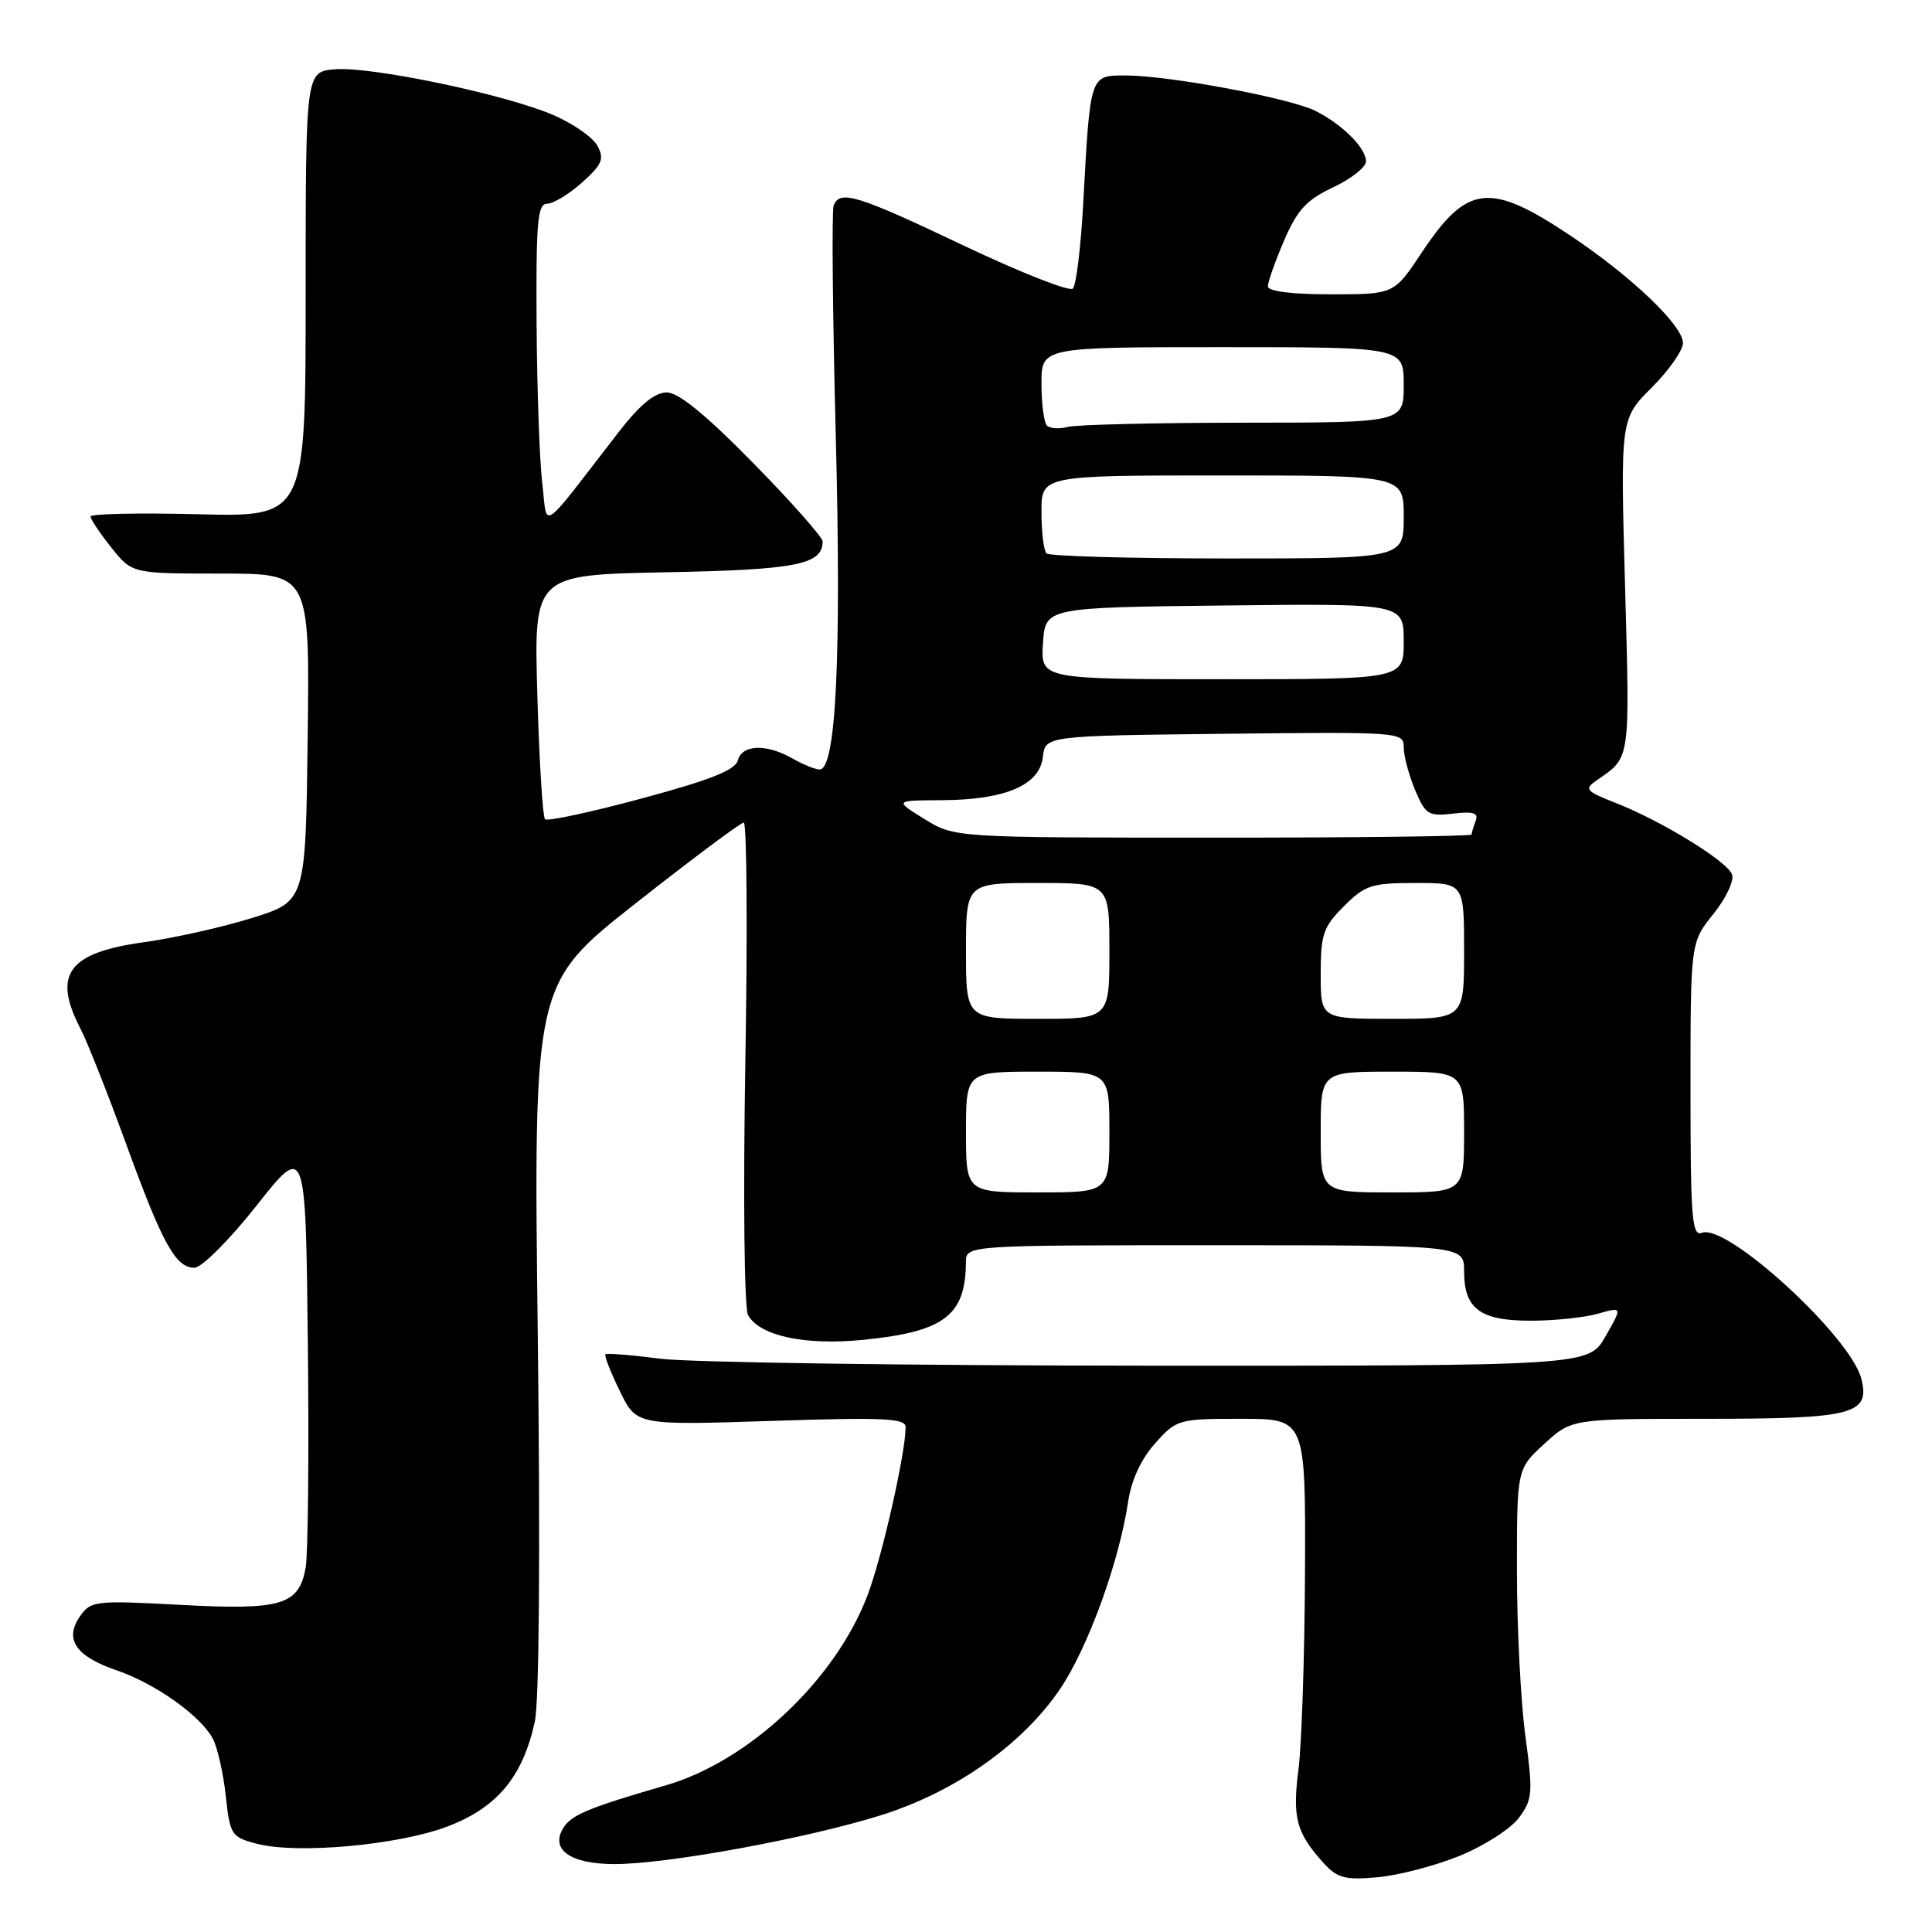 <?xml version="1.0" encoding="UTF-8" standalone="no"?>
<!DOCTYPE svg PUBLIC "-//W3C//DTD SVG 1.1//EN" "http://www.w3.org/Graphics/SVG/1.1/DTD/svg11.dtd" >
<svg xmlns="http://www.w3.org/2000/svg" xmlns:xlink="http://www.w3.org/1999/xlink" version="1.1" viewBox="0 0 256 256">
 <g >
 <path fill="currentColor"
d=" M 193.41 245.91 C 196.66 244.58 200.20 242.31 201.27 240.86 C 203.08 238.42 203.14 237.59 202.11 229.95 C 201.50 225.40 201.00 215.60 201.00 208.16 C 201.00 194.64 201.00 194.64 204.63 191.32 C 208.25 188.00 208.25 188.00 225.93 188.00 C 245.56 188.00 247.82 187.42 246.64 182.71 C 245.24 177.12 228.83 162.08 225.53 163.35 C 224.19 163.86 224.00 161.51 224.00 144.41 C 224.00 124.88 224.00 124.88 227.03 121.11 C 228.72 119.01 229.81 116.68 229.50 115.86 C 228.82 114.09 220.22 108.81 214.11 106.40 C 210.07 104.81 209.87 104.57 211.61 103.37 C 216.07 100.29 215.97 100.98 215.33 77.74 C 214.71 55.50 214.71 55.50 218.85 51.37 C 221.13 49.09 223.00 46.43 223.00 45.45 C 223.00 43.13 216.16 36.61 208.09 31.22 C 197.38 24.07 194.41 24.41 188.39 33.46 C 184.72 39.00 184.72 39.00 176.36 39.00 C 171.11 39.00 168.00 38.60 168.00 37.94 C 168.00 37.35 168.97 34.62 170.15 31.87 C 171.90 27.80 173.12 26.49 176.65 24.82 C 179.04 23.70 181.00 22.15 181.00 21.39 C 181.00 19.61 177.89 16.50 174.30 14.69 C 170.94 13.00 154.85 10.00 149.15 10.00 C 144.40 10.00 144.47 9.77 143.53 26.97 C 143.22 32.73 142.60 37.80 142.16 38.24 C 141.72 38.68 135.19 36.10 127.65 32.52 C 113.51 25.80 111.27 25.11 110.46 27.25 C 110.20 27.94 110.33 41.77 110.75 58.00 C 111.50 87.23 110.77 102.04 108.59 101.96 C 107.99 101.95 106.38 101.29 105.00 100.50 C 101.55 98.53 98.33 98.64 97.77 100.75 C 97.43 102.04 94.10 103.36 85.04 105.80 C 78.29 107.62 72.52 108.86 72.22 108.55 C 71.91 108.24 71.45 100.83 71.20 92.08 C 70.74 76.17 70.74 76.17 88.22 75.83 C 105.52 75.50 109.00 74.82 109.00 71.74 C 109.00 71.19 104.87 66.52 99.82 61.37 C 93.51 54.94 89.91 52.00 88.34 52.00 C 86.76 52.00 84.79 53.62 81.98 57.25 C 71.31 71.04 72.58 70.20 71.85 64.00 C 71.49 60.98 71.15 51.41 71.10 42.75 C 71.02 29.45 71.23 27.00 72.48 27.00 C 73.30 27.00 75.39 25.73 77.12 24.19 C 79.79 21.80 80.10 21.06 79.17 19.33 C 78.57 18.20 75.92 16.36 73.29 15.23 C 66.87 12.48 49.20 8.79 44.38 9.18 C 40.50 9.50 40.50 9.50 40.50 39.00 C 40.50 68.50 40.50 68.50 26.25 68.14 C 18.41 67.94 12.00 68.08 12.00 68.44 C 12.00 68.81 13.24 70.66 14.75 72.55 C 17.50 76.00 17.50 76.00 29.27 76.00 C 41.04 76.00 41.04 76.00 40.77 97.71 C 40.50 119.42 40.50 119.42 33.42 121.63 C 29.52 122.85 23.01 124.31 18.94 124.87 C 9.02 126.25 6.94 129.12 10.66 136.30 C 11.57 138.06 14.26 144.86 16.65 151.41 C 21.52 164.81 23.28 168.01 25.77 167.98 C 26.73 167.97 30.41 164.29 34.00 159.74 C 40.50 151.52 40.50 151.52 40.79 178.01 C 40.95 192.58 40.82 205.96 40.50 207.74 C 39.60 212.70 37.31 213.38 23.85 212.65 C 12.61 212.05 12.03 212.11 10.60 214.17 C 8.48 217.19 10.03 219.48 15.46 221.33 C 20.58 223.08 26.57 227.33 28.20 230.38 C 28.81 231.52 29.58 234.91 29.91 237.91 C 30.47 243.14 30.65 243.42 34.00 244.30 C 39.35 245.71 52.73 244.50 59.29 242.02 C 65.85 239.53 69.24 235.48 70.86 228.17 C 71.45 225.53 71.60 205.55 71.26 177.10 C 70.69 130.36 70.69 130.36 84.25 119.68 C 91.70 113.81 98.14 109.00 98.55 109.00 C 98.96 109.00 99.06 123.32 98.76 140.83 C 98.46 158.75 98.62 173.36 99.12 174.26 C 100.66 177.01 106.63 178.30 114.33 177.54 C 125.11 176.47 127.94 174.34 127.99 167.25 C 128.00 165.00 128.00 165.00 161.00 165.00 C 194.00 165.00 194.00 165.00 194.00 168.43 C 194.00 173.43 196.11 175.00 202.83 175.00 C 205.95 175.00 209.97 174.58 211.74 174.07 C 214.98 173.15 214.98 173.15 212.74 177.07 C 210.50 180.98 210.50 180.98 152.50 180.96 C 120.60 180.95 91.36 180.53 87.52 180.04 C 83.67 179.54 80.39 179.28 80.22 179.45 C 80.05 179.62 80.90 181.81 82.12 184.31 C 84.33 188.86 84.33 188.86 102.17 188.28 C 117.09 187.79 120.00 187.92 120.00 189.10 C 120.00 192.47 116.92 206.14 115.01 211.23 C 110.80 222.50 99.29 233.37 88.18 236.58 C 78.06 239.51 75.74 240.47 74.67 242.17 C 72.84 245.07 75.55 247.00 81.45 247.00 C 88.45 247.00 107.11 243.57 116.88 240.48 C 126.65 237.39 135.51 231.12 140.47 223.79 C 144.15 218.36 148.29 206.97 149.48 199.00 C 149.91 196.12 151.20 193.33 153.06 191.25 C 155.91 188.07 156.14 188.00 164.49 188.00 C 173.00 188.00 173.00 188.00 172.92 208.25 C 172.87 219.39 172.48 231.20 172.05 234.50 C 171.23 240.85 171.77 242.87 175.37 246.85 C 177.20 248.86 178.21 249.13 182.50 248.75 C 185.25 248.51 190.16 247.23 193.41 245.91 Z  M 128.00 150.00 C 128.00 142.00 128.00 142.00 137.50 142.00 C 147.00 142.00 147.00 142.00 147.00 150.00 C 147.00 158.00 147.00 158.00 137.50 158.00 C 128.00 158.00 128.00 158.00 128.00 150.00 Z  M 175.00 150.00 C 175.00 142.00 175.00 142.00 184.50 142.00 C 194.00 142.00 194.00 142.00 194.00 150.00 C 194.00 158.00 194.00 158.00 184.50 158.00 C 175.00 158.00 175.00 158.00 175.00 150.00 Z  M 128.00 126.00 C 128.00 117.00 128.00 117.00 137.50 117.00 C 147.00 117.00 147.00 117.00 147.00 126.00 C 147.00 135.00 147.00 135.00 137.50 135.00 C 128.00 135.00 128.00 135.00 128.00 126.00 Z  M 175.00 129.08 C 175.00 123.80 175.33 122.82 178.08 120.08 C 180.87 117.28 181.74 117.00 187.58 117.00 C 194.00 117.00 194.00 117.00 194.00 126.00 C 194.00 135.00 194.00 135.00 184.50 135.00 C 175.00 135.00 175.00 135.00 175.00 129.08 Z  M 122.50 108.53 C 118.50 106.06 118.50 106.06 124.78 106.03 C 133.19 105.99 137.75 104.05 138.18 100.33 C 138.50 97.50 138.50 97.50 162.25 97.23 C 185.61 96.97 186.00 97.00 186.00 99.01 C 186.00 100.14 186.67 102.67 187.49 104.64 C 188.87 107.94 189.27 108.19 192.53 107.81 C 195.24 107.49 195.94 107.72 195.53 108.78 C 195.24 109.54 195.00 110.35 195.00 110.58 C 195.00 110.81 179.59 111.00 160.75 110.99 C 126.50 110.99 126.50 110.99 122.50 108.53 Z  M 138.20 85.25 C 138.50 80.50 138.50 80.50 162.25 80.23 C 186.00 79.96 186.00 79.96 186.00 84.98 C 186.00 90.00 186.00 90.00 161.95 90.00 C 137.89 90.00 137.89 90.00 138.20 85.25 Z  M 138.67 73.33 C 138.30 72.97 138.00 70.49 138.00 67.83 C 138.00 63.00 138.00 63.00 162.00 63.00 C 186.00 63.00 186.00 63.00 186.00 68.50 C 186.00 74.00 186.00 74.00 162.67 74.00 C 149.83 74.00 139.03 73.70 138.67 73.33 Z  M 138.72 56.39 C 138.33 55.99 138.00 53.49 138.00 50.83 C 138.00 46.00 138.00 46.00 162.00 46.00 C 186.00 46.00 186.00 46.00 186.00 51.00 C 186.00 56.00 186.00 56.00 164.75 56.01 C 153.06 56.02 142.59 56.27 141.47 56.57 C 140.36 56.87 139.12 56.79 138.72 56.39 Z "/>
</g>
</svg>